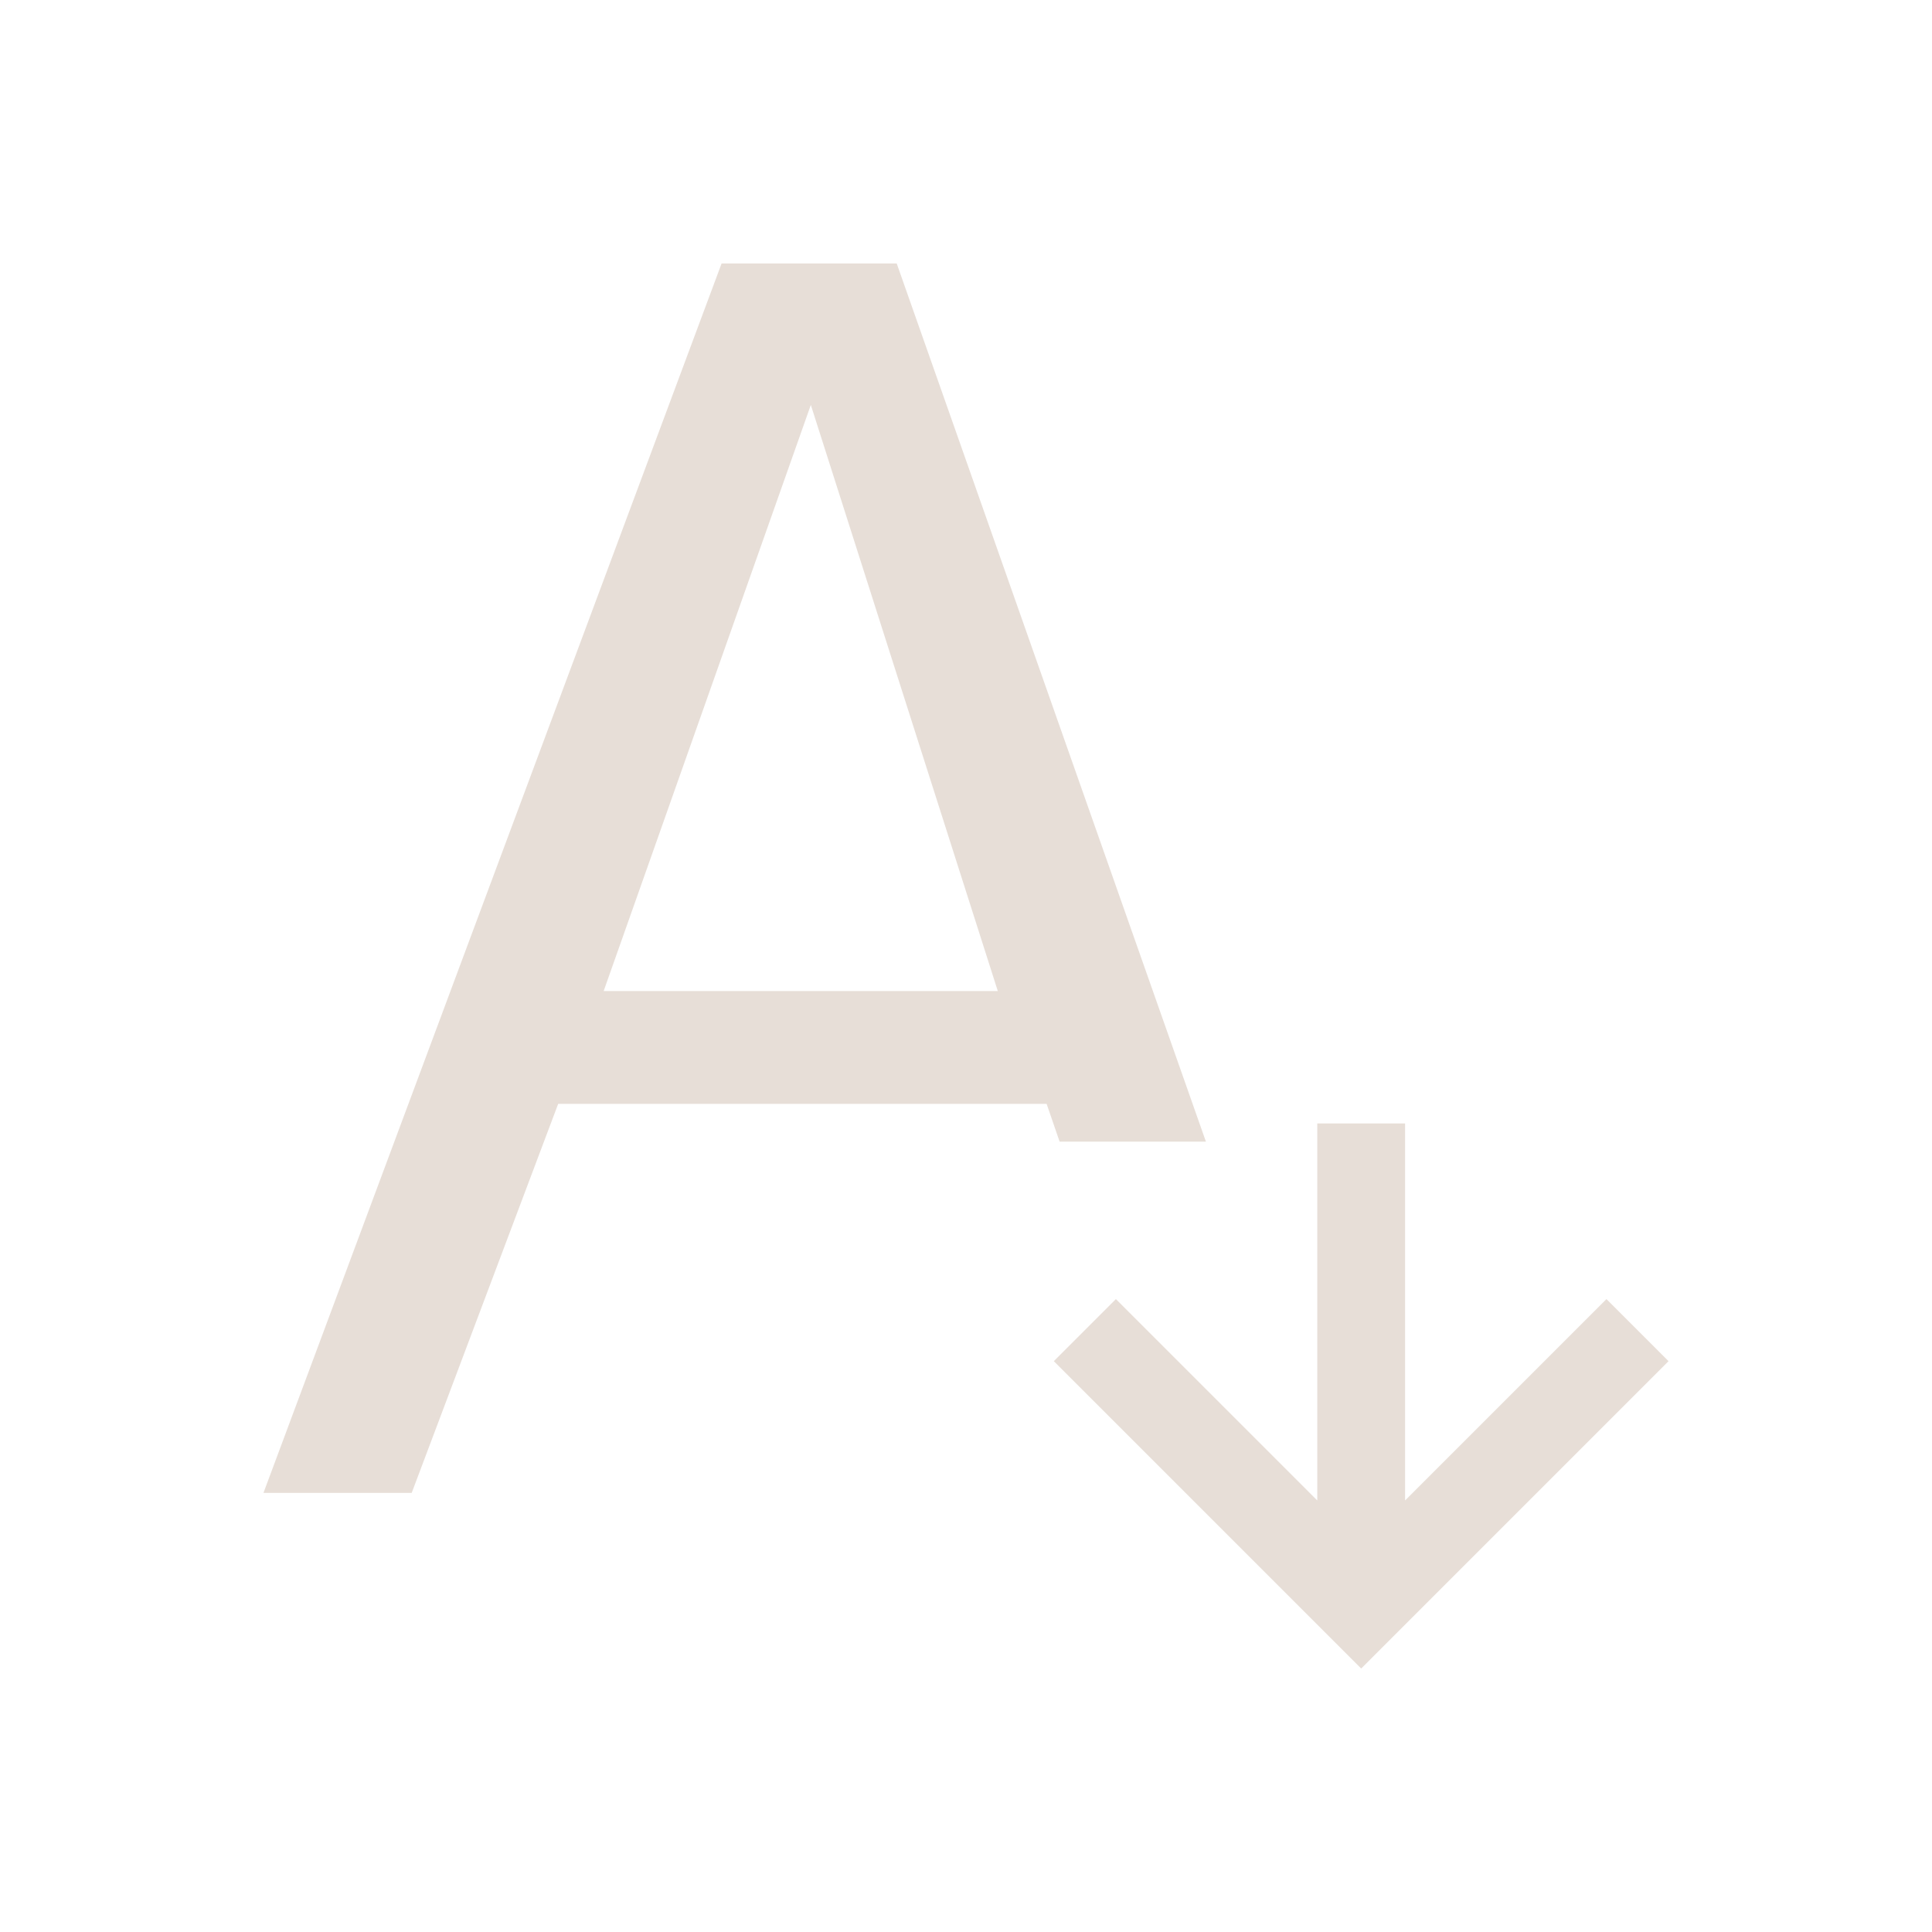 <?xml version="1.0" encoding="UTF-8" standalone="no"?>
<!-- Created with Inkscape (http://www.inkscape.org/) -->

<svg
   xmlns:dc="http://purl.org/dc/elements/1.1/"
   xmlns:cc="http://creativecommons.org/ns#"
   xmlns:rdf="http://www.w3.org/1999/02/22-rdf-syntax-ns#"
   xmlns:svg="http://www.w3.org/2000/svg"
   xmlns="http://www.w3.org/2000/svg"
   xmlns:sodipodi="http://sodipodi.sourceforge.net/DTD/sodipodi-0.dtd"
   xmlns:inkscape="http://www.inkscape.org/namespaces/inkscape"
   width="22"
   height="22"
   id="svg2"
   version="1.1"
   inkscape:version="0.91 r13725"
   viewBox="0 0 22 22"
   sodipodi:docname="format-font-size-less.svg">
  <sodipodi:namedview
     id="base"
     pagecolor="#ffffff"
     bordercolor="#ffffff"
     borderopacity="1.0"
     inkscape:pageopacity="0.0"
     inkscape:pageshadow="2"
     inkscape:zoom="16.785514"
     inkscape:cx="-5.8483088"
     inkscape:cy="12.017712"
     inkscape:document-units="px"
     inkscape:current-layer="layer1"
     showgrid="true"
     inkscape:showpageshadow="false"
     units="px"
     inkscape:window-width="1920"
     inkscape:window-height="1002"
     inkscape:window-x="0"
     inkscape:window-y="26"
     inkscape:window-maximized="1"
     showguides="true">
    <inkscape:grid
       id="grid4120"
       type="xygrid" />
    <sodipodi:guide
       id="guide4126"
       orientation="18,0"
       position="2,20" />
    <sodipodi:guide
       id="guide4128"
       orientation="0,18"
       position="2,2" />
    <sodipodi:guide
       id="guide4130"
       orientation="-18,0"
       position="20,2" />
    <sodipodi:guide
       id="guide4132"
       orientation="0,-18"
       position="20,20" />
    <sodipodi:guide
       id="guide4134"
       orientation="16,0"
       position="3,19" />
    <sodipodi:guide
       id="guide4136"
       orientation="0,16"
       position="3,3" />
    <sodipodi:guide
       id="guide4138"
       orientation="-16,0"
       position="19,3" />
    <sodipodi:guide
       id="guide4140"
       orientation="0,-16"
       position="19,19" />
    <sodipodi:guide
       id="guide4199"
       orientation="-6,0"
       position="19,13" />
    <sodipodi:guide
       id="guide4201"
       orientation="0,-6"
       position="19,19" />
  </sodipodi:namedview>
  <defs
     id="defs4" />
  <g
     transform="translate(0,-1030.362)"
     id="layer1"
     inkscape:groupmode="layer"
     inkscape:label="Capa 1">
    <path
       sodipodi:nodetypes="ccccccccccccccccccccccccc"
       inkscape:connector-curvature="0"
       id="path4149"
       d="m 8.217,1033.362 -5.217,14 1.688,0 1.668,-4.43 5.562,0 0.148,0.43 1.666,0 -3.521,-10 z m 1.016,1.611 2.129,6.674 -4.488,0 z M 15.5,1049.362 15.293,1049.155 12,1045.862 l 0.707,-0.707 2.293,2.293 0,-4.293 1,0 0,4.293 2.293,-2.293 0.707,0.707 -3.293,3.293 z"
       style="font-style:normal;font-variant:normal;font-weight:normal;font-stretch:normal;font-size:medium;line-height:125%;font-family:Oxygen;-inkscape-font-specification:Oxygen;letter-spacing:0px;word-spacing:0px;fill:#e7ded7;fill-opacity:1;stroke:none;stroke-width:1px;stroke-linecap:butt;stroke-linejoin:miter;stroke-opacity:1" />
  </g>
</svg>
